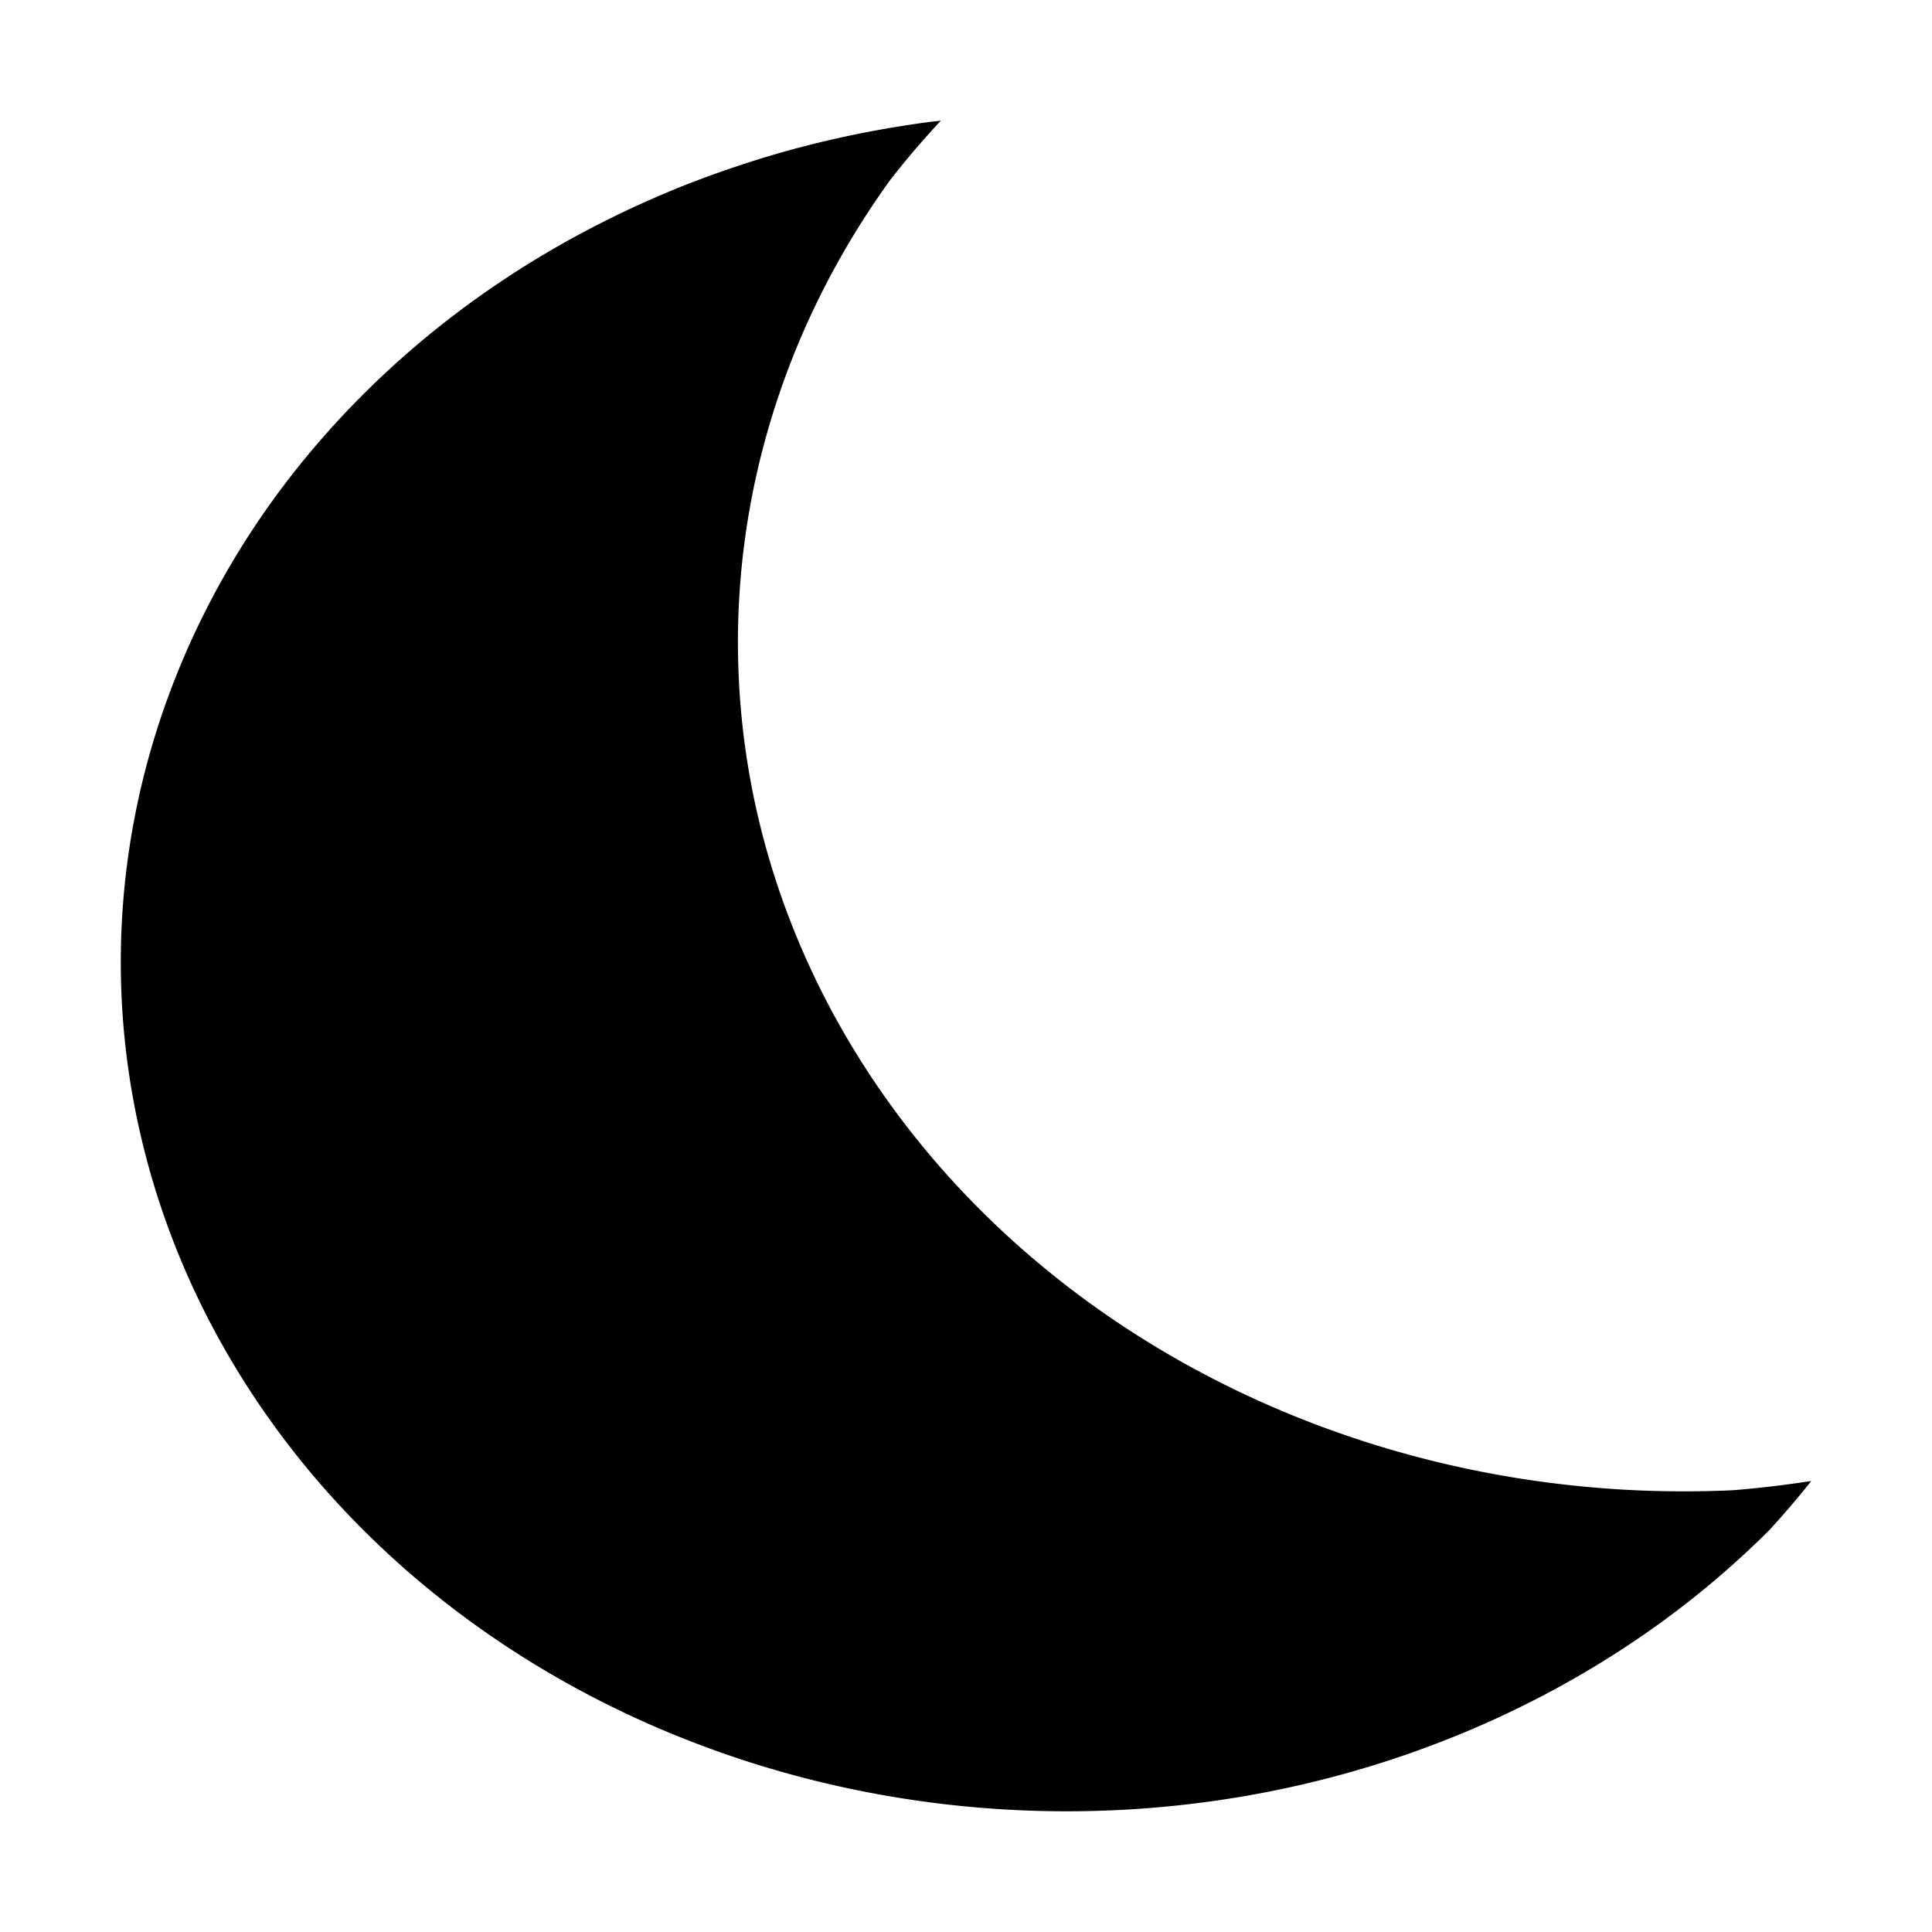 <?xml version="1.0" encoding="UTF-8" standalone="no"?>
<!-- Created with Inkscape (http://www.inkscape.org/) -->

<svg
   width="64"
   height="64"
   viewBox="0 0 16.933 16.933"
   version="1.1"
   id="svg1"
   inkscape:version="1.3 (0e150ed6c4, 2023-07-21)"
   sodipodi:docname="b-moon.svg"
   xml:space="preserve"
   xmlns:inkscape="http://www.inkscape.org/namespaces/inkscape"
   xmlns:sodipodi="http://sodipodi.sourceforge.net/DTD/sodipodi-0.dtd"
   xmlns="http://www.w3.org/2000/svg"
   xmlns:svg="http://www.w3.org/2000/svg"
   xmlns:rdf="http://www.w3.org/1999/02/22-rdf-syntax-ns#"
   xmlns:cc="http://creativecommons.org/ns#"
   xmlns:dc="http://purl.org/dc/elements/1.1/"><sodipodi:namedview
     id="namedview1"
     pagecolor="#ffffff"
     bordercolor="#000000"
     borderopacity="0.25"
     inkscape:showpageshadow="2"
     inkscape:pageopacity="0.0"
     inkscape:pagecheckerboard="0"
     inkscape:deskcolor="#d1d1d1"
     inkscape:document-units="px"
     showgrid="true"
     inkscape:zoom="8"
     inkscape:cx="48.9375"
     inkscape:cy="35.1875"
     inkscape:window-width="2560"
     inkscape:window-height="947"
     inkscape:window-x="0"
     inkscape:window-y="1112"
     inkscape:window-maximized="1"
     inkscape:current-layer="g10"><sodipodi:guide
       position="0,15.875"
       orientation="0,1"
       id="guide7"
       inkscape:locked="false"
       inkscape:label=""
       inkscape:color="rgb(0,134,229)" /><sodipodi:guide
       position="15.875,16.933"
       orientation="-1,0"
       id="guide8"
       inkscape:locked="false"
       inkscape:label=""
       inkscape:color="rgb(0,134,229)" /><sodipodi:guide
       position="16.933,1.058"
       orientation="0,1"
       id="guide9"
       inkscape:locked="false"
       inkscape:label=""
       inkscape:color="rgb(0,134,229)" /><sodipodi:guide
       position="1.058,0"
       orientation="-1,0"
       id="guide10"
       inkscape:locked="false"
       inkscape:label=""
       inkscape:color="rgb(0,134,229)" /><inkscape:grid
       id="grid10"
       units="px"
       originx="0"
       originy="0"
       spacingx="0.265"
       spacingy="0.265"
       empcolor="#0099e5"
       empopacity="0.302"
       color="#0099e5"
       opacity="0.149"
       empspacing="4"
       dotted="true"
       gridanglex="30"
       gridanglez="30"
       visible="true" /></sodipodi:namedview><defs
     id="defs1" /><g
     inkscape:label="layer1"
     inkscape:groupmode="layer"
     id="layer1"><g
       id="g10"><path
         id="rect10"
         style="opacity:0.5;fill-rule:evenodd;stroke-width:0.397;fill:none"
         d="M 0,0 H 16.933 V 16.933 H 0 Z"
         inkscape:label="clear-background" /><path
         d="M 5.202,1.988 A 8.287,7.442 0 0 0 4.13,2.649 8.287,7.442 0 0 0 3.187,3.453 8.287,7.442 0 0 0 2.395,4.379 8.287,7.442 0 0 0 1.775,5.406 8.287,7.442 0 0 0 1.341,6.507 8.287,7.442 0 0 0 1.104,7.655 8.287,7.442 0 0 0 1.07,8.822 a 8.287,7.442 0 0 0 0.17,1.158 8.287,7.442 0 0 0 0.369,1.12 8.287,7.442 0 0 0 0.56,1.054 8.287,7.442 0 0 0 0.736,0.962 8.287,7.442 0 0 0 0.895,0.847 8.287,7.442 0 0 0 1.032,0.711 8.287,7.442 0 0 0 1.143,0.557 8.287,7.442 0 0 0 1.226,0.39 8.287,7.442 0 0 0 1.279,0.213 8.287,7.442 0 0 0 1.3,0.031 8.287,7.442 0 0 0 1.289,-0.152 8.287,7.442 0 0 0 1.247,-0.332 8.287,7.442 0 0 0 1.174,-0.503 8.287,7.442 0 0 0 1.072,-0.661 8.287,7.442 0 0 0 0.943,-0.804 8.287,7.442 0 0 0 0.37,-0.433 8.287,7.442 0 0 1 -0.686,0.081 8.287,7.442 0 0 1 -1.3,-0.031 A 8.287,7.442 0 0 1 12.61,12.817 8.287,7.442 0 0 1 11.384,12.427 8.287,7.442 0 0 1 10.241,11.87 8.287,7.442 0 0 1 9.209,11.159 8.287,7.442 0 0 1 8.314,10.312 8.287,7.442 0 0 1 7.578,9.35 8.287,7.442 0 0 1 7.018,8.296 8.287,7.442 0 0 1 6.648,7.176 8.287,7.442 0 0 1 6.479,6.018 8.287,7.442 0 0 1 6.513,4.851 8.287,7.442 0 0 1 6.75,3.702 8.287,7.442 0 0 1 7.184,2.601 8.287,7.442 0 0 1 7.804,1.575 8.287,7.442 0 0 1 8.246,1.058 8.287,7.442 0 0 0 8.153,1.068 8.287,7.442 0 0 0 7.711,1.137 8.287,7.442 0 0 0 7.273,1.227 8.287,7.442 0 0 0 6.842,1.338 8.287,7.442 0 0 0 6.418,1.471 8.287,7.442 0 0 0 6.002,1.623 8.287,7.442 0 0 0 5.597,1.796 8.287,7.442 0 0 0 5.202,1.988 Z"
         style="fill-rule:evenodd;stroke-width:0.141"
         id="path5" /></g></g></svg>
